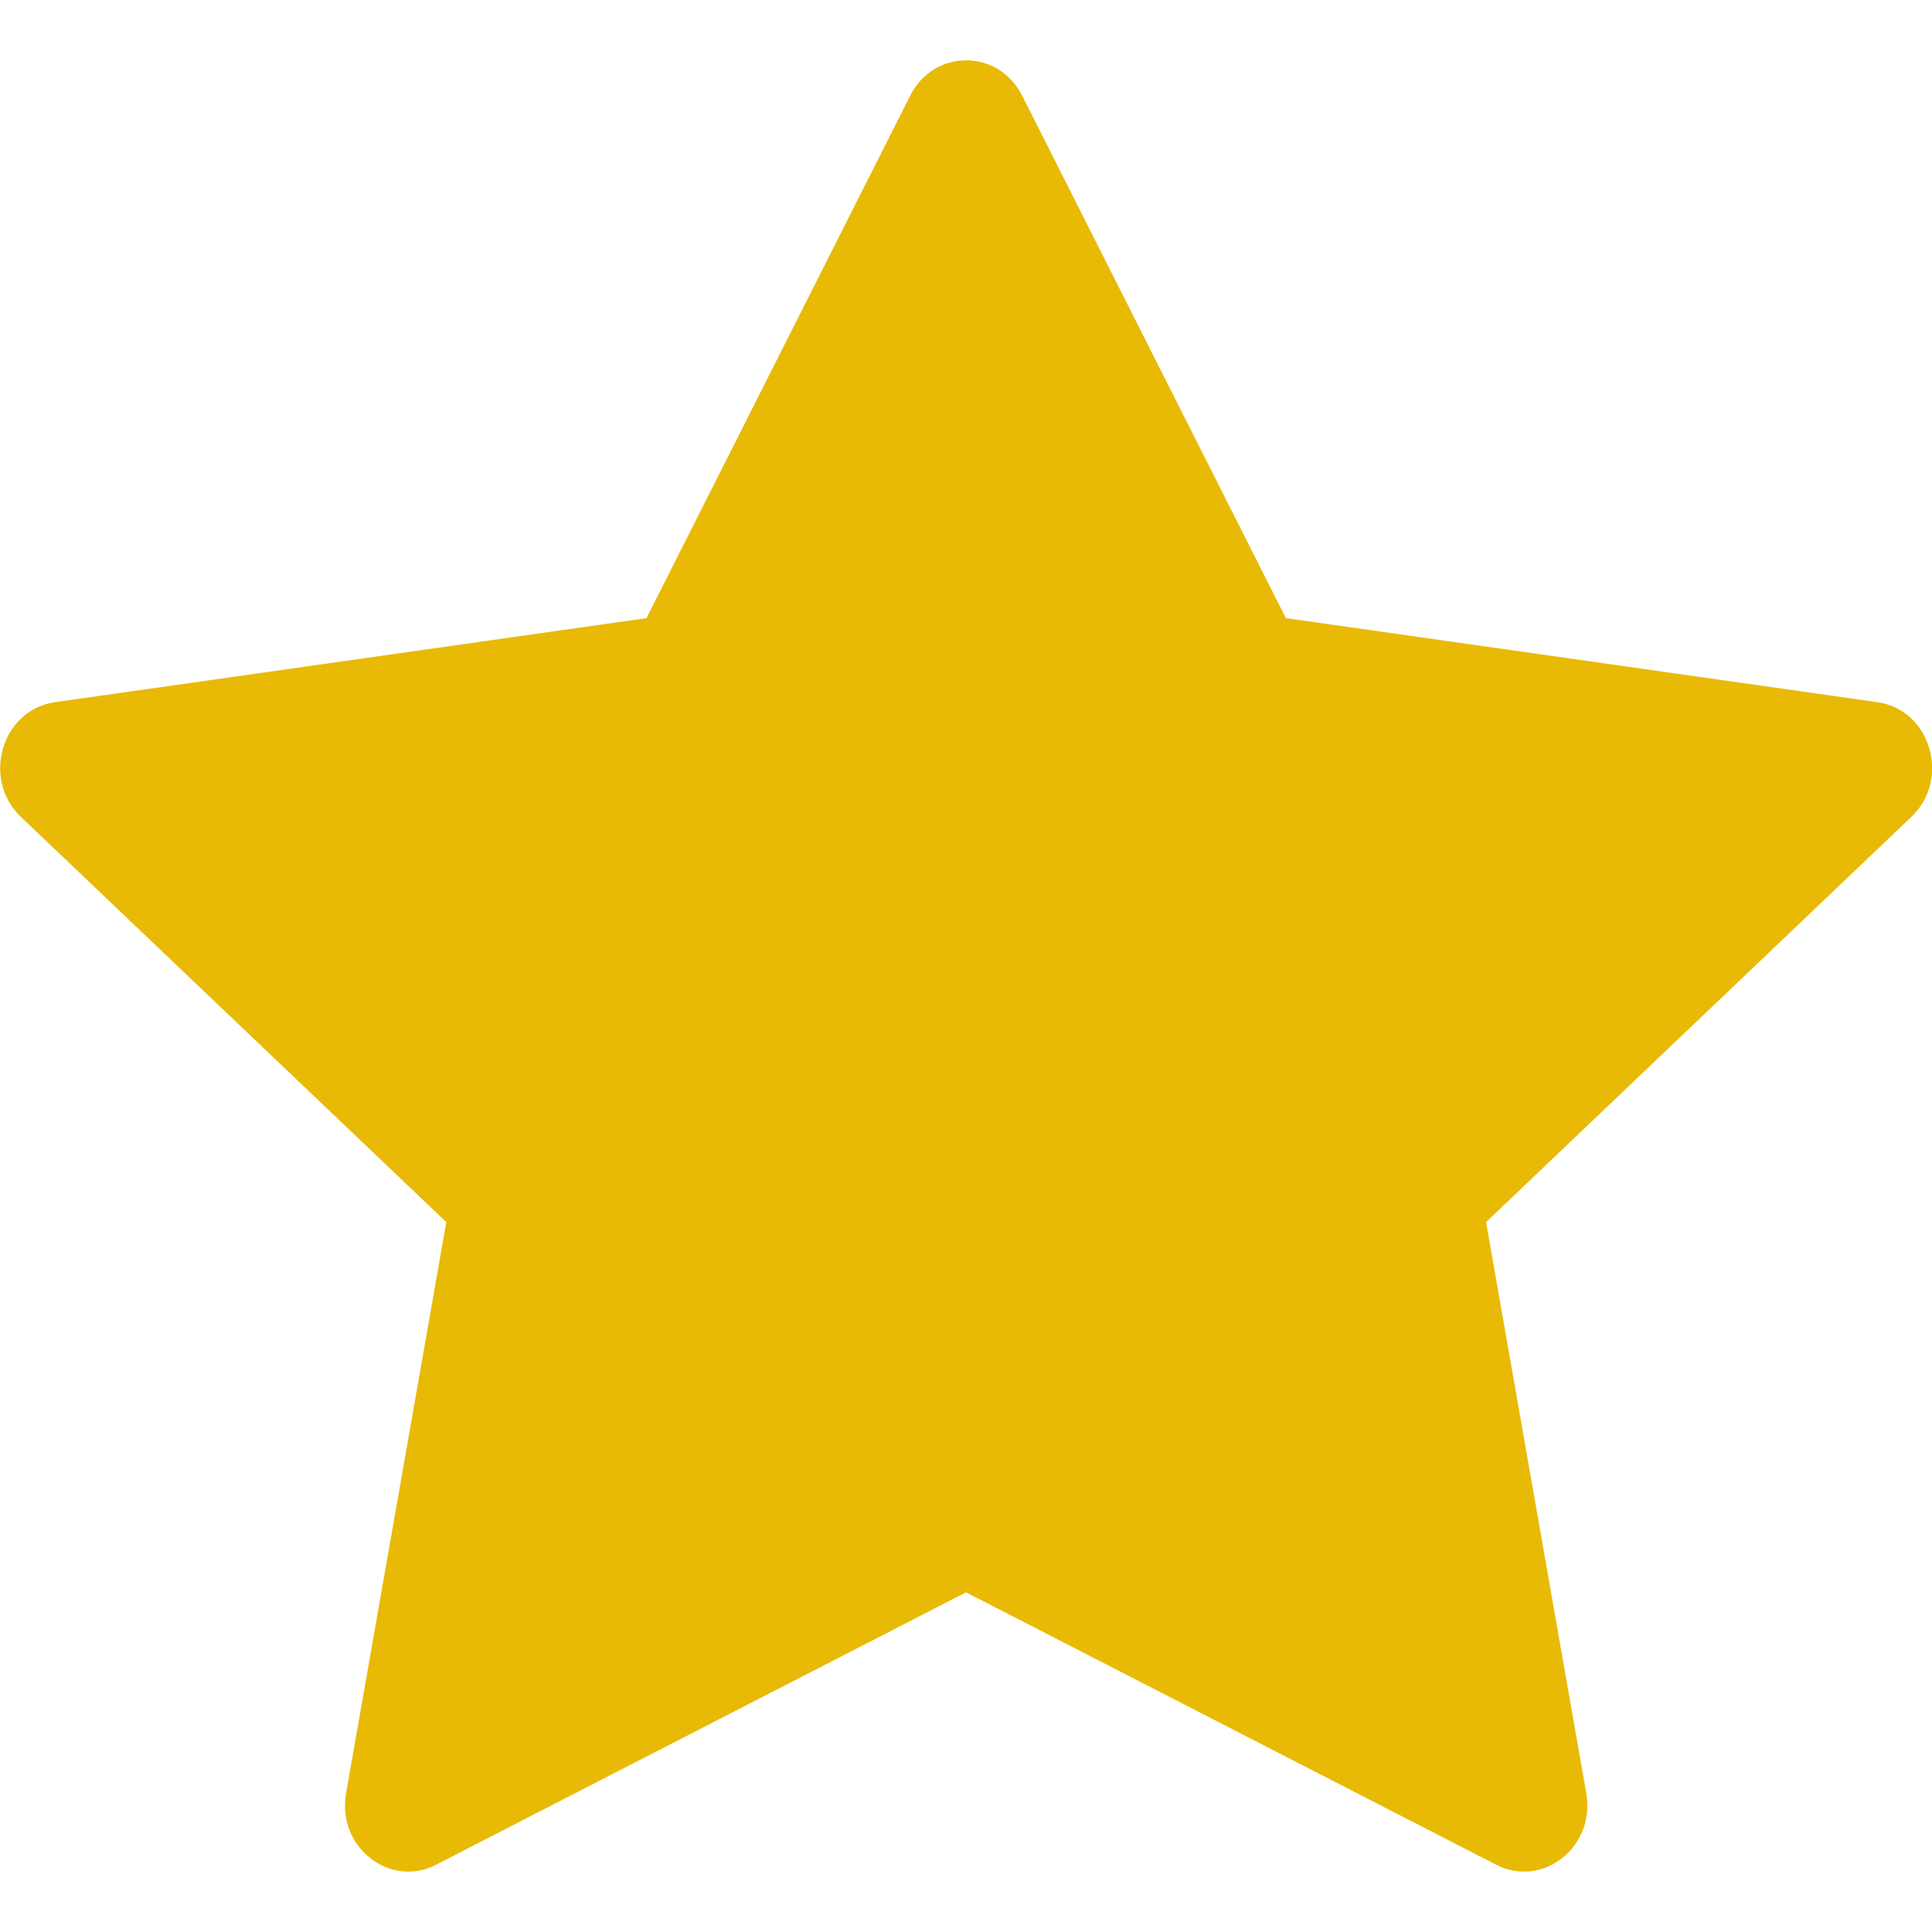 <svg width="32" height="32" viewBox="0 0 32 32" fill="none" xmlns="http://www.w3.org/2000/svg">
<g clip-path="url(#clip0_933_3361)">
<path d="M7.224 30.886C6.452 31.282 5.576 30.588 5.732 29.702L7.392 20.242L0.346 13.53C-0.312 12.902 0.03 11.754 0.912 11.63L10.708 10.238L15.076 1.584C15.47 0.804 16.536 0.804 16.93 1.584L21.298 10.238L31.094 11.63C31.976 11.754 32.318 12.902 31.658 13.53L24.614 20.242L26.274 29.702C26.43 30.588 25.554 31.282 24.782 30.886L16 26.374L7.222 30.886H7.224Z" fill="#E8BA06"/>
</g>
<defs>
<clipPath id="clip0_933_3361">
<rect width="32" height="32" fill="white"/>
</clipPath>
</defs>
</svg>

